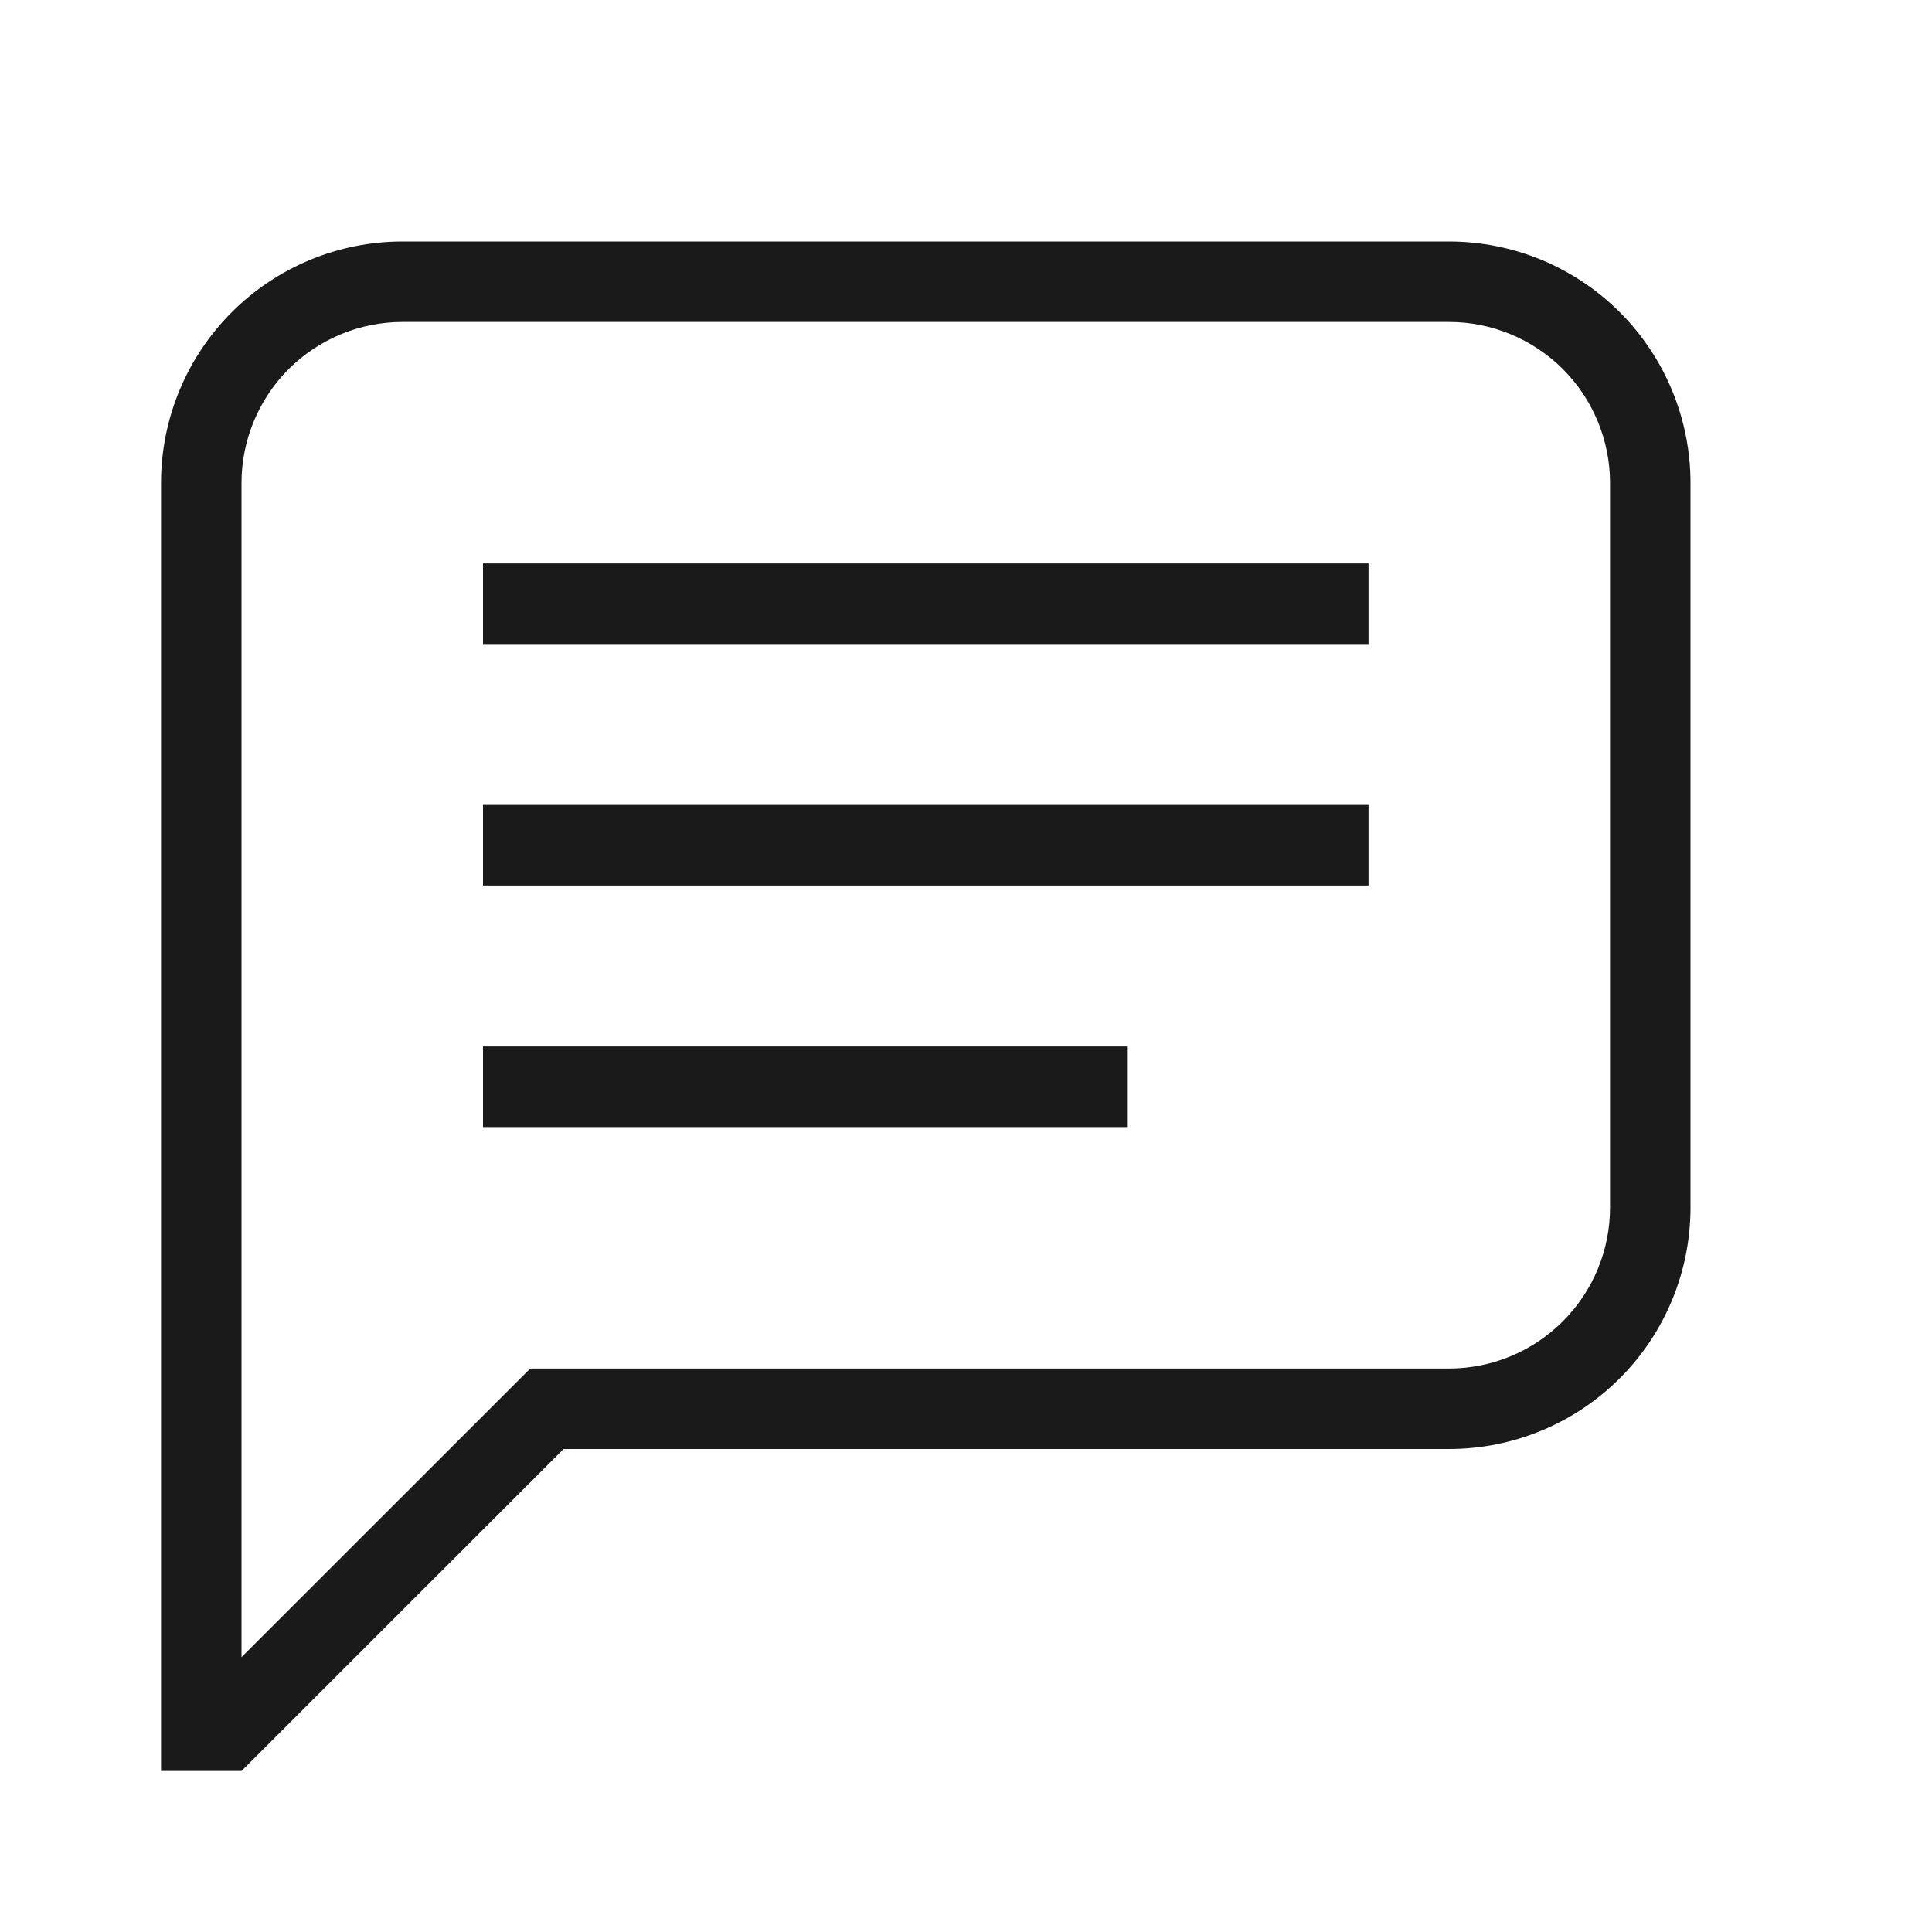 <svg width="20" height="20" viewBox="0 0 20 20" fill="none" xmlns="http://www.w3.org/2000/svg">
<path d="M2.5 17.155L5.489 14.167H15C15.442 14.167 15.866 13.991 16.179 13.678C16.491 13.366 16.667 12.942 16.667 12.5V5C16.667 4.558 16.491 4.134 16.179 3.821C15.866 3.509 15.442 3.333 15 3.333H4.167C3.725 3.333 3.301 3.509 2.988 3.821C2.676 4.134 2.5 4.558 2.5 5V17.155ZM2.5 18.333H1.667V5C1.667 4.337 1.93 3.701 2.399 3.232C2.868 2.763 3.504 2.5 4.167 2.5H15C15.663 2.5 16.299 2.763 16.768 3.232C17.237 3.701 17.5 4.337 17.5 5V12.5C17.5 13.163 17.237 13.799 16.768 14.268C16.299 14.737 15.663 15 15 15H5.834L2.5 18.333ZM5 5.833H14.167V6.667H5V5.833ZM5 8.333H14.167V9.167H5V8.333ZM5 10.833H11.667V11.667H5V10.833Z" fill="#1A1A1A"/>
</svg>
